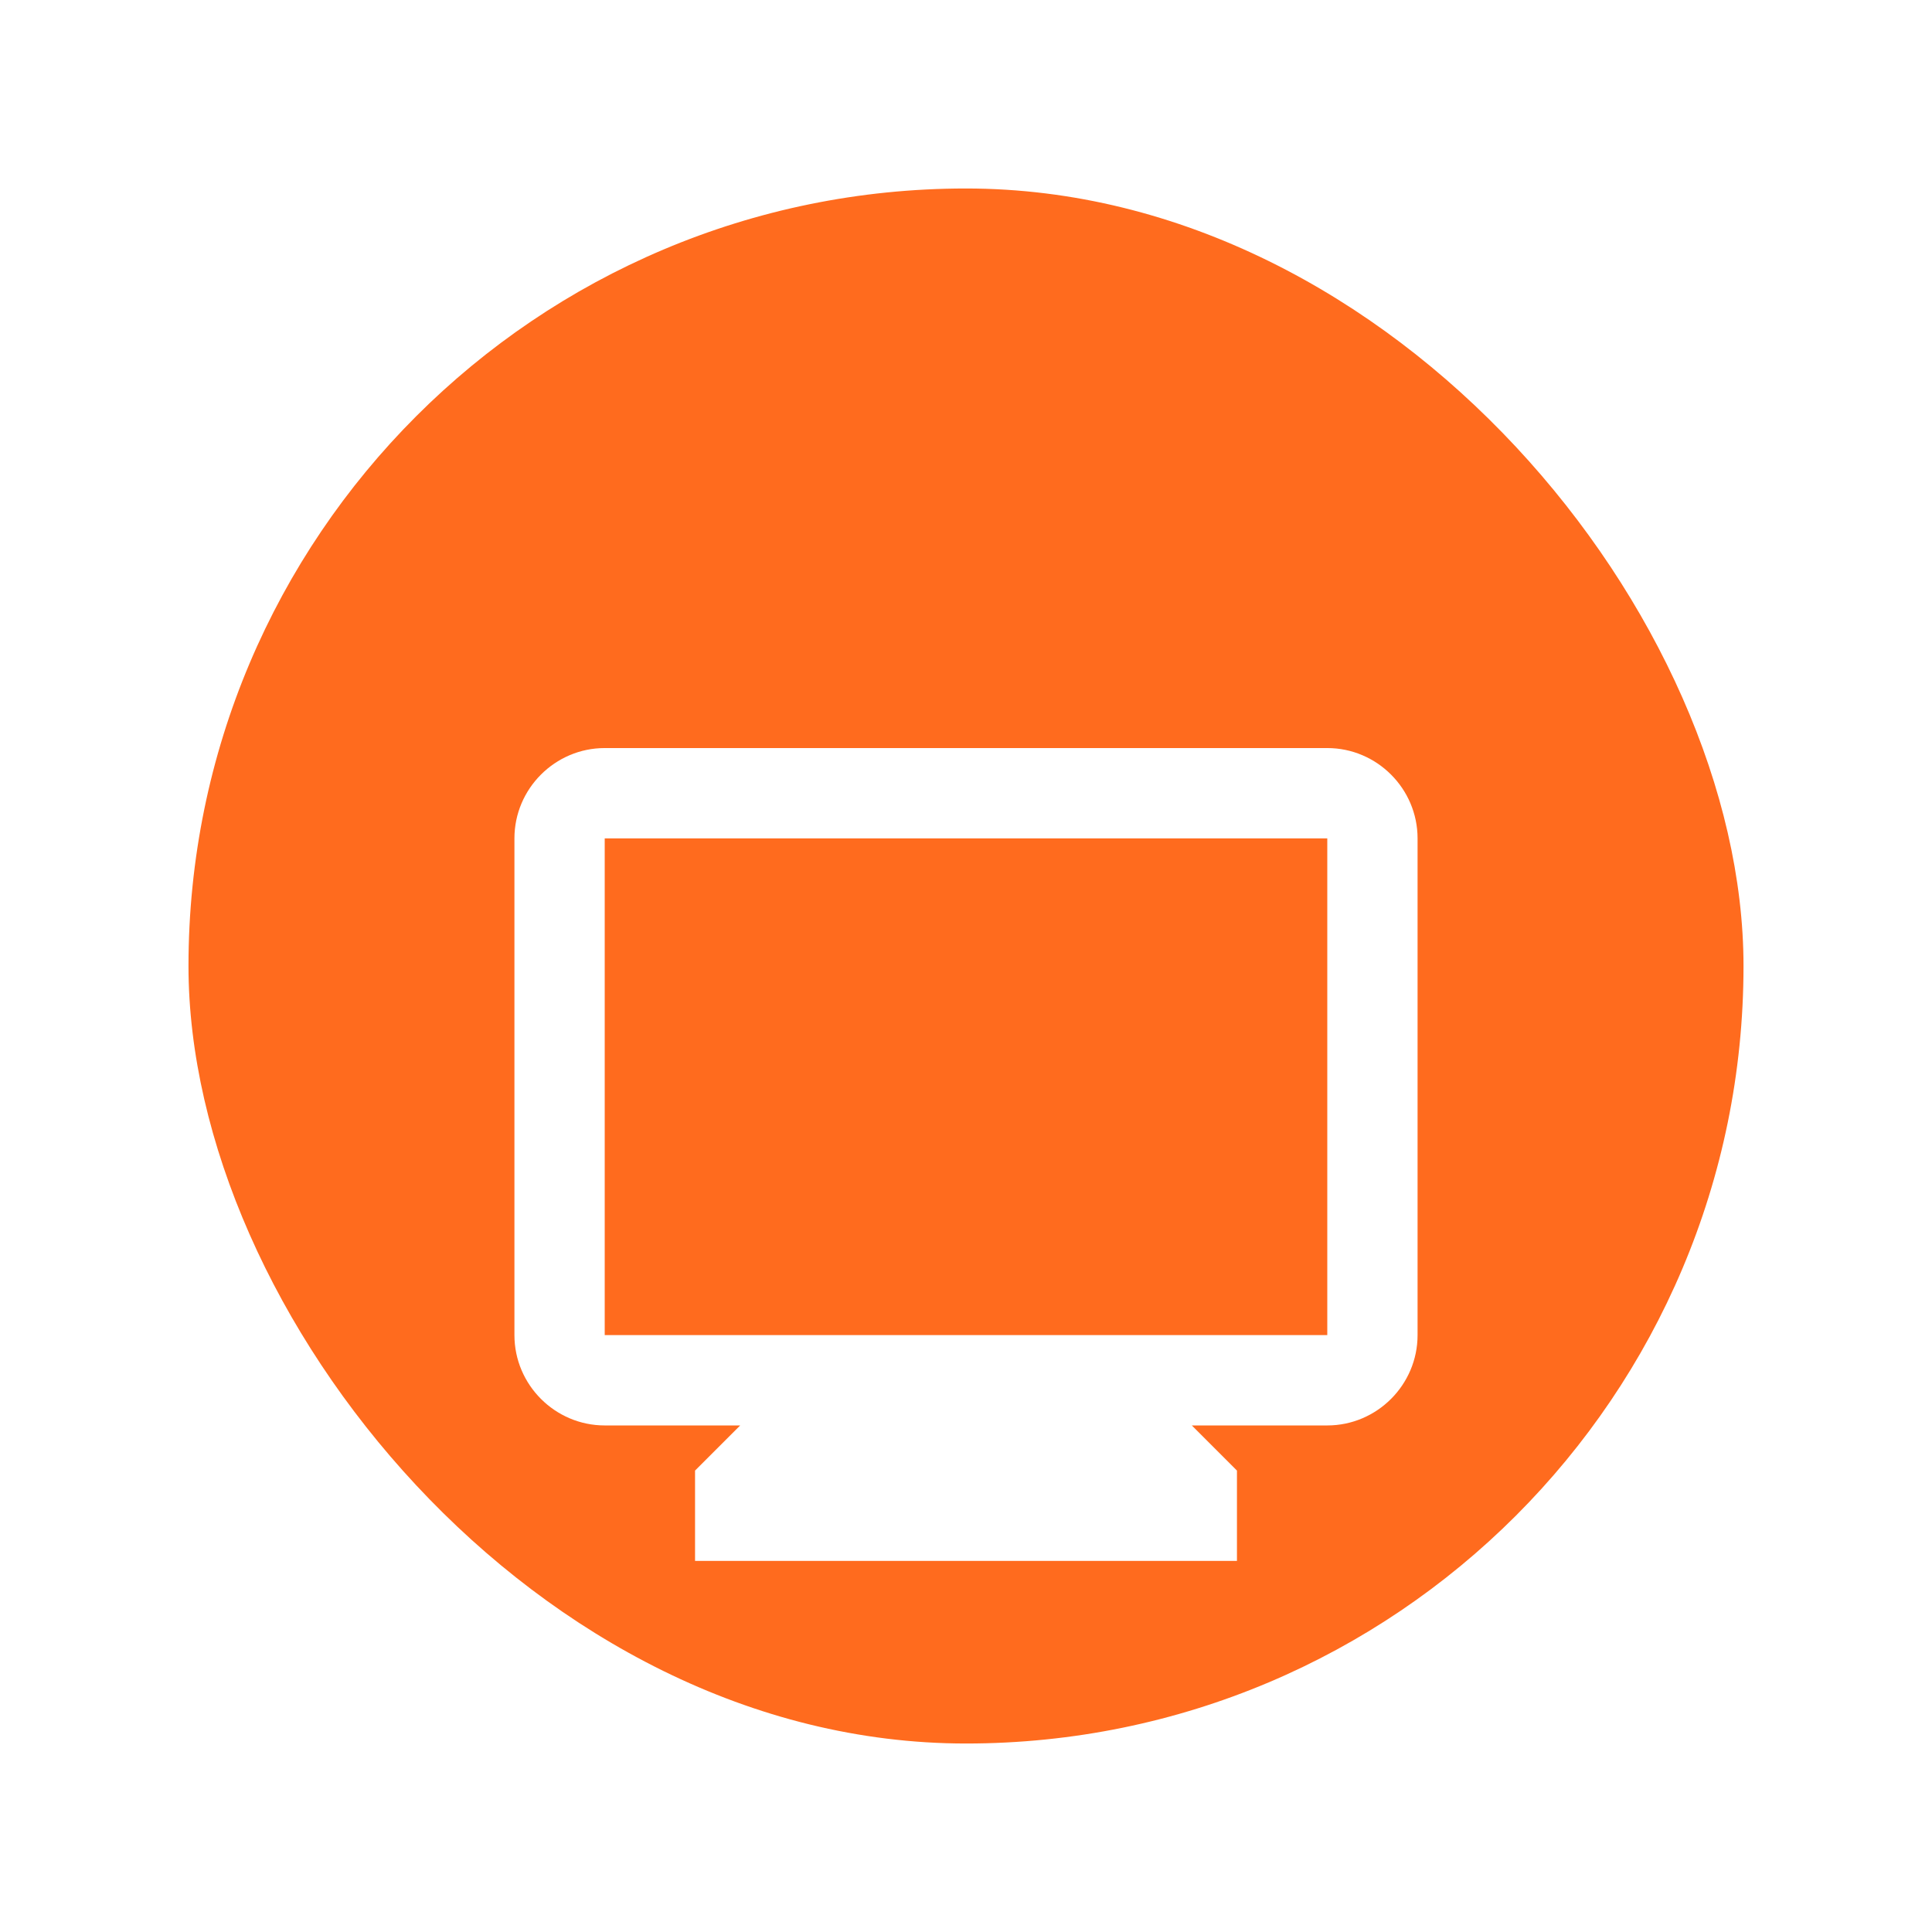 <svg width="41" height="41" viewBox="0 0 41 41" fill="none" xmlns="http://www.w3.org/2000/svg">
<g filter="url(#filter0_d_671_7638)">
<g clip-path="url(#clip0_671_7638)">
<rect x="2" y="2" width="33" height="33" rx="16.5" fill="#FF6B1E"/>
<g filter="url(#filter1_d_671_7638)">
<path d="M26.167 9.875H10.833C9.779 9.875 8.917 10.738 8.917 11.792V22.333C8.917 23.387 9.779 24.25 10.833 24.25H13.708L12.75 25.208V27.125H24.25V25.208L23.292 24.25H26.167C27.221 24.25 28.083 23.387 28.083 22.333V11.792C28.083 10.738 27.221 9.875 26.167 9.875ZM26.167 22.333H10.833V11.792H26.167V22.333Z" fill="white"/>
</g>
</g>
</g>
<defs>
<filter id="filter0_d_671_7638" x="0" y="0" width="41" height="41" filterUnits="userSpaceOnUse" color-interpolation-filters="sRGB">
<feFlood flood-opacity="0" result="BackgroundImageFix"/>
<feColorMatrix in="SourceAlpha" type="matrix" values="0 0 0 0 0 0 0 0 0 0 0 0 0 0 0 0 0 0 127 0" result="hardAlpha"/>
<feOffset dx="2" dy="2"/>
<feGaussianBlur stdDeviation="2"/>
<feComposite in2="hardAlpha" operator="out"/>
<feColorMatrix type="matrix" values="0 0 0 0 0 0 0 0 0 0 0 0 0 0 0 0 0 0 0.25 0"/>
<feBlend mode="normal" in2="BackgroundImageFix" result="effect1_dropShadow_671_7638"/>
<feBlend mode="normal" in="SourceGraphic" in2="effect1_dropShadow_671_7638" result="shape"/>
</filter>
<filter id="filter1_d_671_7638" x="4.917" y="9.875" width="27.167" height="25.25" filterUnits="userSpaceOnUse" color-interpolation-filters="sRGB">
<feFlood flood-opacity="0" result="BackgroundImageFix"/>
<feColorMatrix in="SourceAlpha" type="matrix" values="0 0 0 0 0 0 0 0 0 0 0 0 0 0 0 0 0 0 127 0" result="hardAlpha"/>
<feOffset dy="4"/>
<feGaussianBlur stdDeviation="2"/>
<feComposite in2="hardAlpha" operator="out"/>
<feColorMatrix type="matrix" values="0 0 0 0 0 0 0 0 0 0 0 0 0 0 0 0 0 0 0.25 0"/>
<feBlend mode="normal" in2="BackgroundImageFix" result="effect1_dropShadow_671_7638"/>
<feBlend mode="normal" in="SourceGraphic" in2="effect1_dropShadow_671_7638" result="shape"/>
</filter>
<clipPath id="clip0_671_7638">
<rect x="2" y="2" width="33" height="33" rx="16.5" fill="white"/>
</clipPath>
</defs>
</svg>
